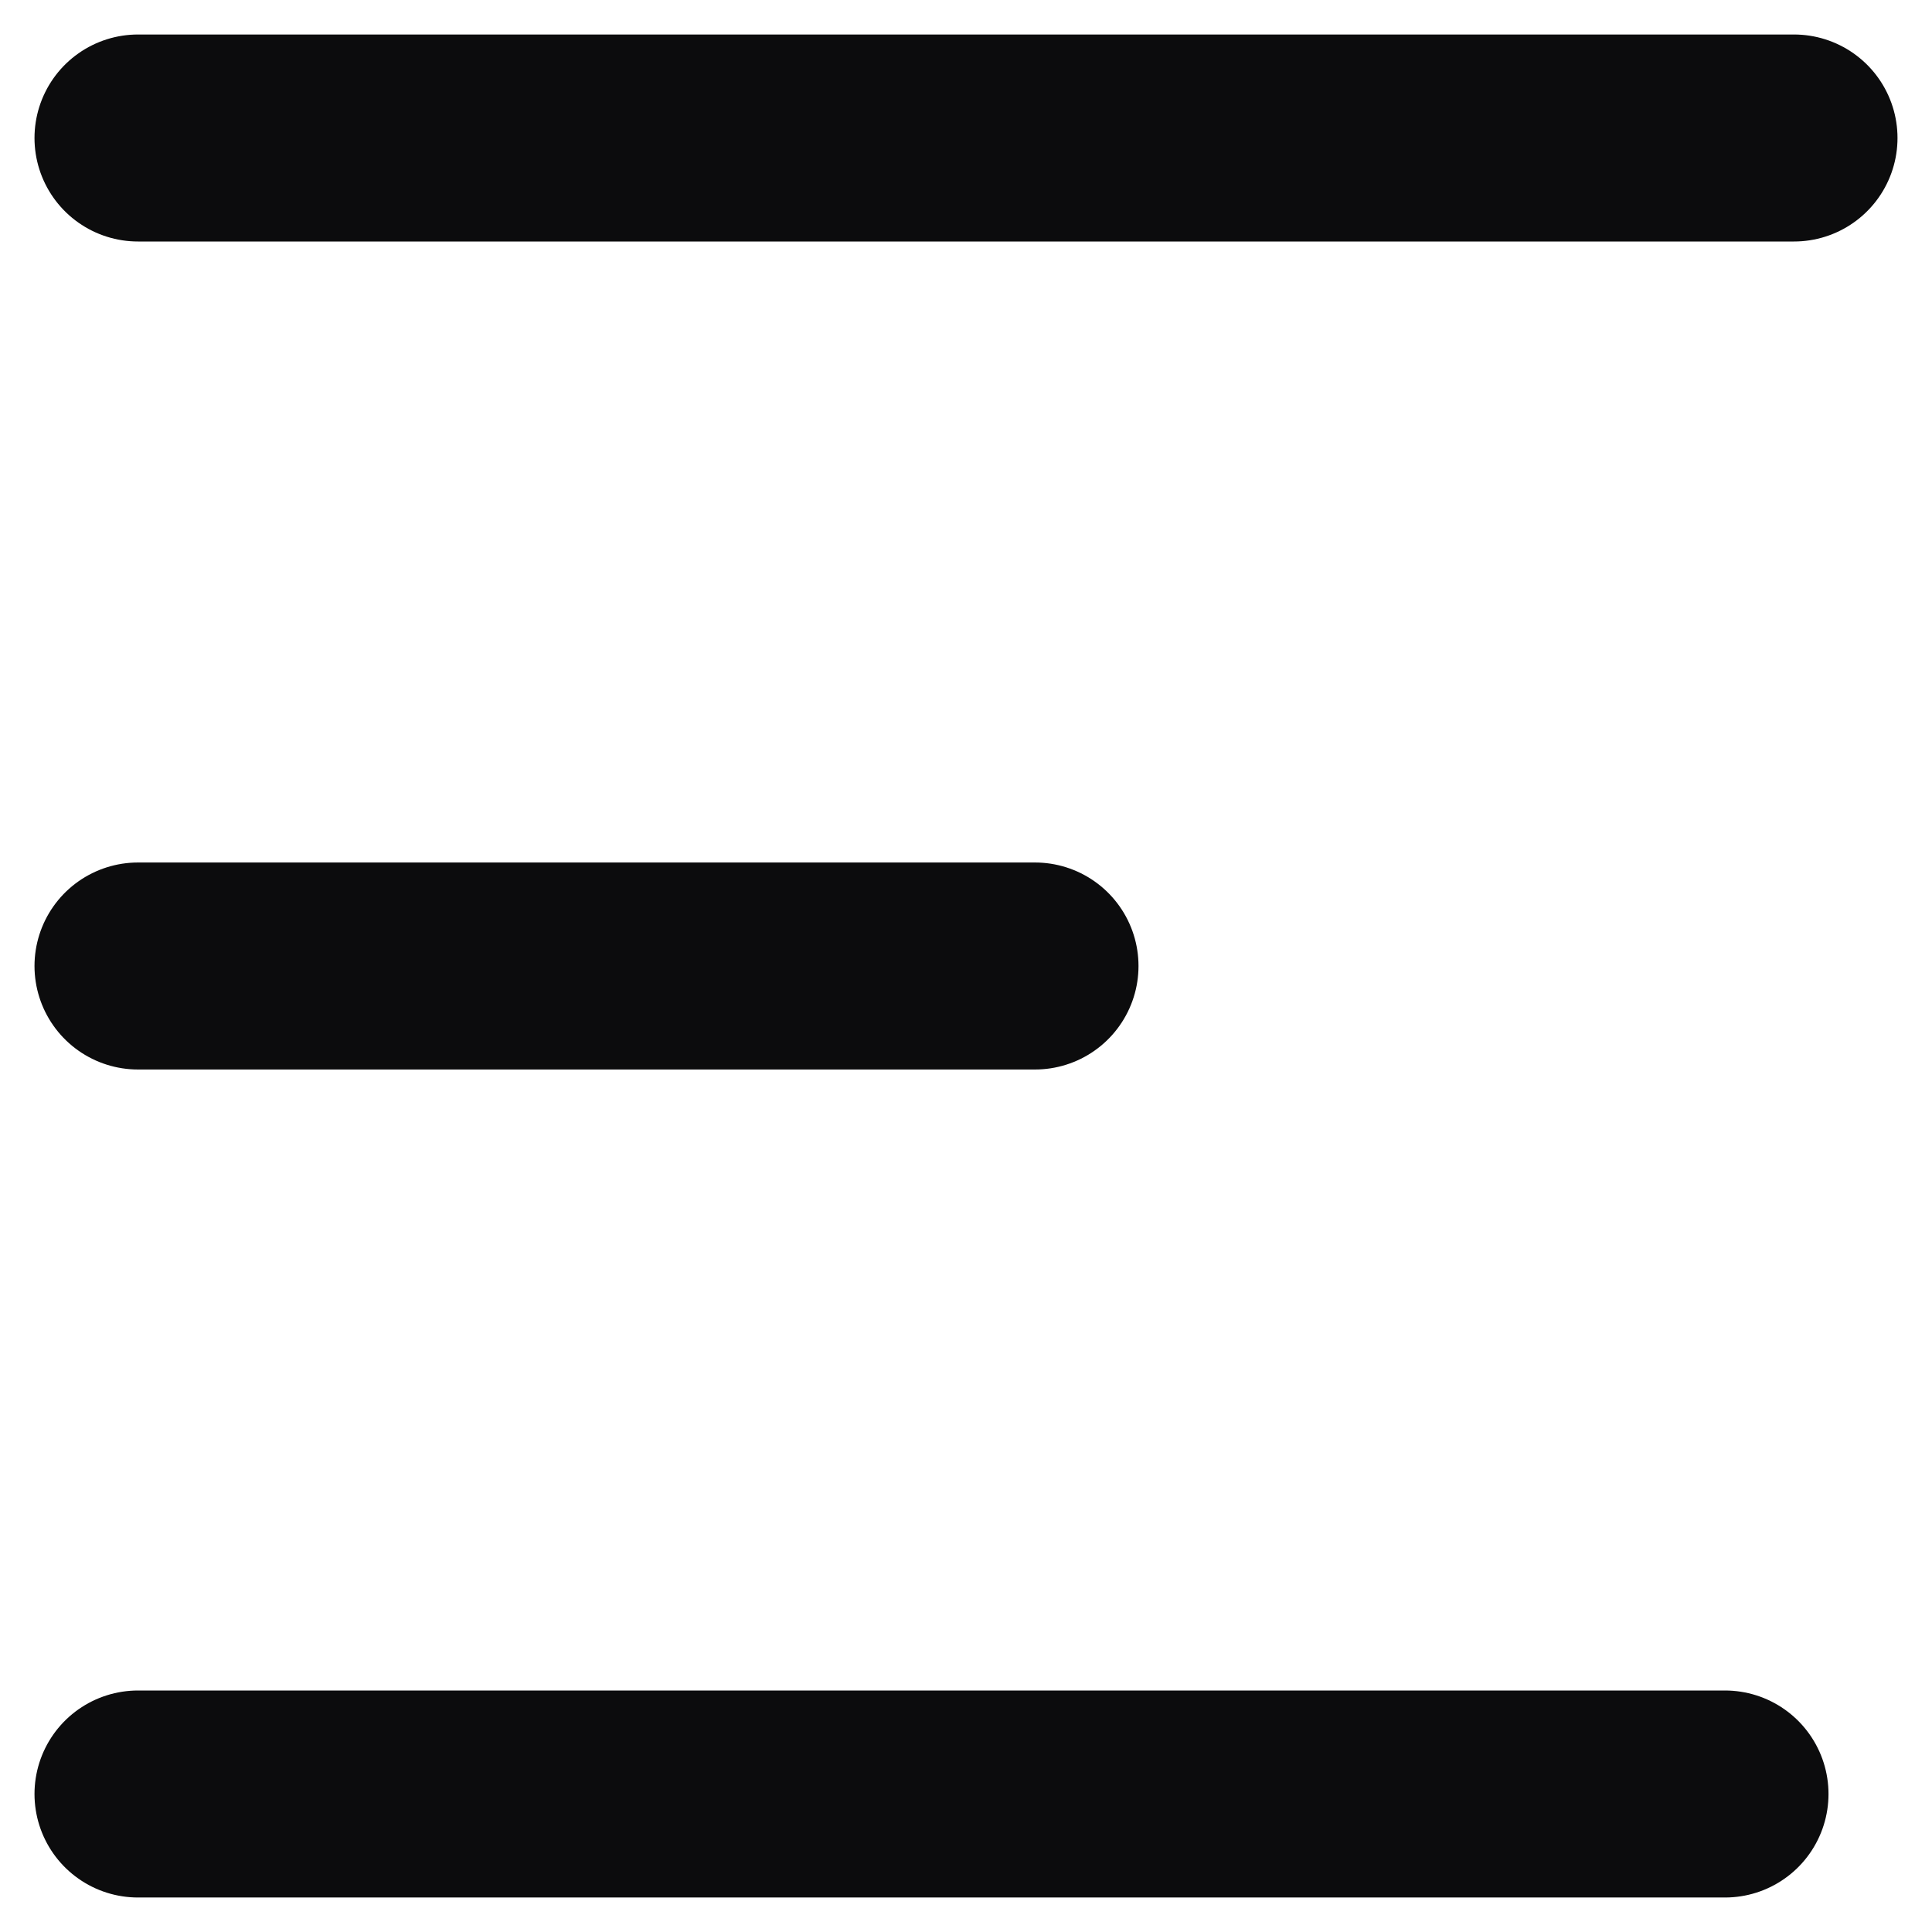 <svg width="14" height="14" viewBox="0 0 14 14" fill="none" xmlns="http://www.w3.org/2000/svg">
<path d="M1 1H13" stroke="#0C0C0D" stroke-width="1.5" stroke-linecap="round" stroke-linejoin="round"/>
<path d="M1 13H12.5" stroke="#0C0C0D" stroke-width="1.5" stroke-linecap="round" stroke-linejoin="round"/>
<path d="M1 7H7.5" stroke="#0C0C0D" stroke-width="1.5" stroke-linecap="round" stroke-linejoin="round"/>
</svg>
